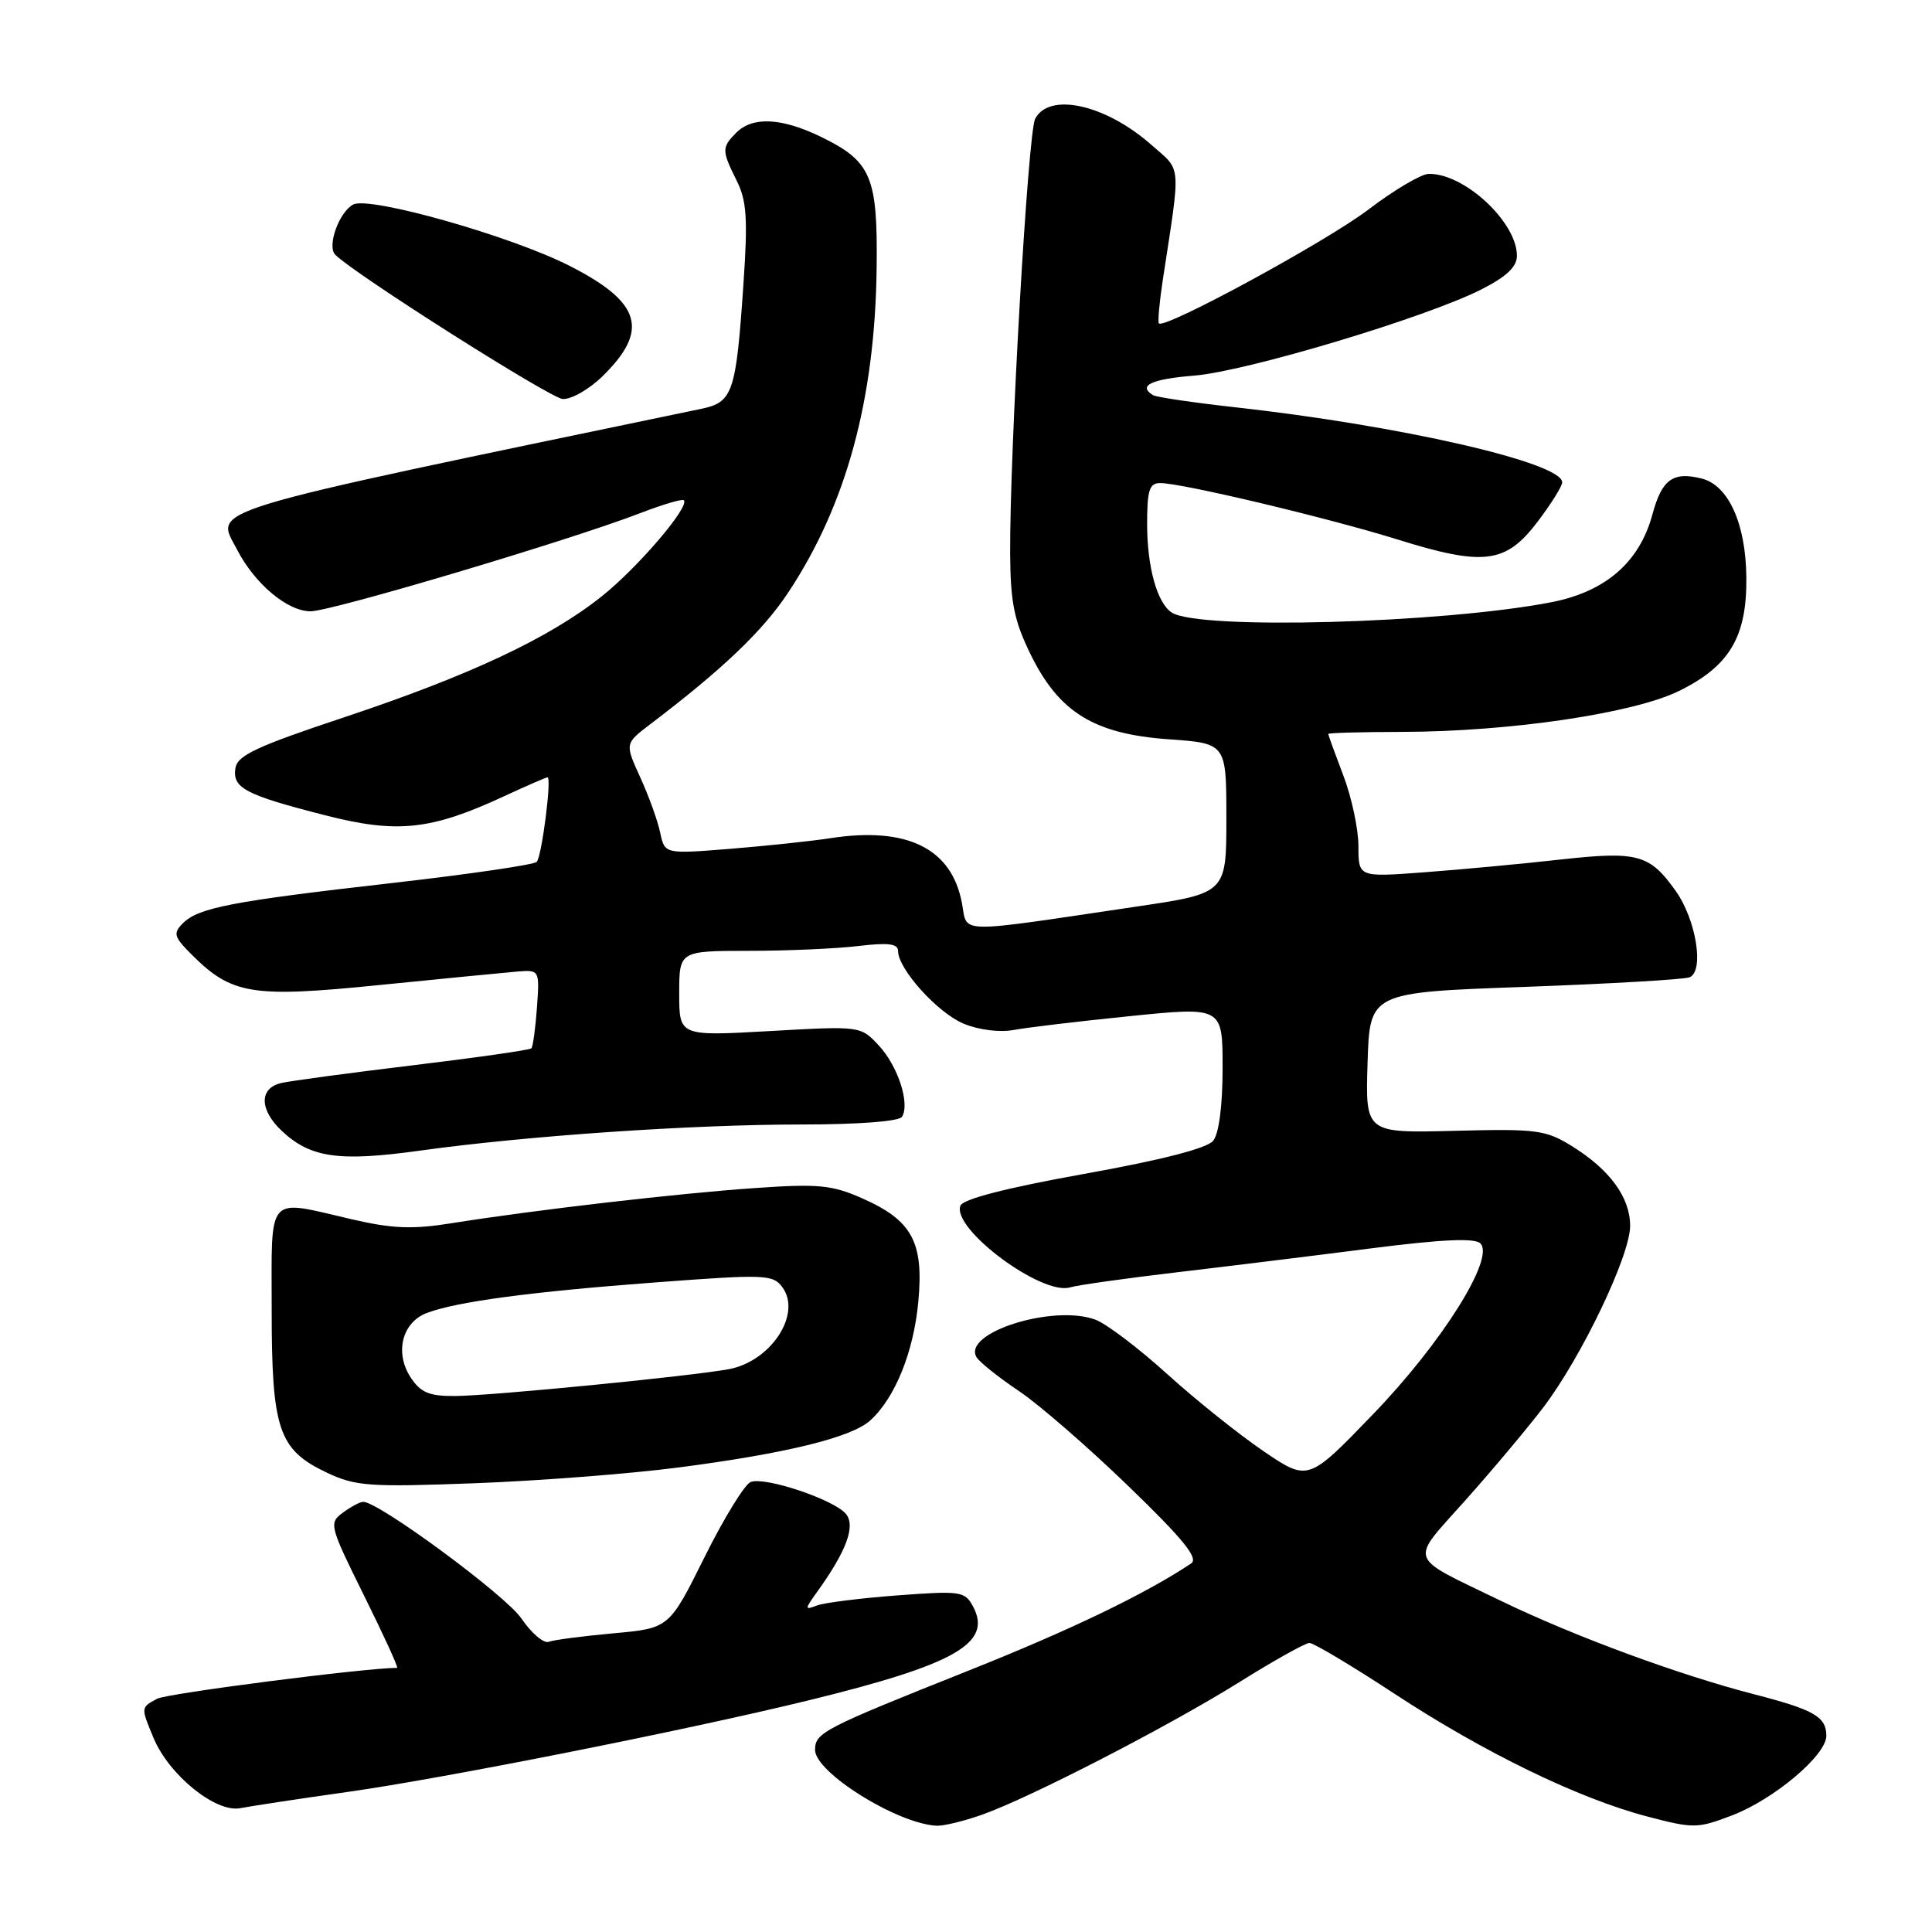 <?xml version="1.0" encoding="UTF-8" standalone="no"?>
<!DOCTYPE svg PUBLIC "-//W3C//DTD SVG 1.1//EN" "http://www.w3.org/Graphics/SVG/1.1/DTD/svg11.dtd" >
<svg xmlns="http://www.w3.org/2000/svg" xmlns:xlink="http://www.w3.org/1999/xlink" version="1.1" viewBox="0 0 256 256">
 <g >
 <path fill="currentColor"
d=" M 130.12 240.46 C 136.48 238.21 154.80 228.77 164.29 222.85 C 168.80 220.03 172.95 217.71 173.50 217.70 C 174.05 217.69 179.09 220.70 184.70 224.38 C 196.61 232.21 209.17 238.31 218.25 240.69 C 224.40 242.31 224.93 242.30 229.50 240.55 C 235.06 238.43 242.00 232.57 242.00 230.01 C 242.00 227.49 240.40 226.56 232.50 224.52 C 222.39 221.91 208.52 216.79 198.88 212.12 C 186.31 206.03 186.71 207.17 194.15 198.82 C 197.74 194.80 202.39 189.25 204.49 186.50 C 209.56 179.83 216.00 166.38 216.00 162.44 C 216.00 158.65 213.31 154.97 208.24 151.84 C 204.80 149.71 203.57 149.56 192.71 149.84 C 180.92 150.14 180.92 150.14 181.21 140.82 C 181.50 131.50 181.50 131.50 201.99 130.77 C 213.25 130.36 223.10 129.79 223.86 129.50 C 225.86 128.73 224.76 121.87 222.03 118.04 C 218.57 113.18 217.00 112.76 206.70 113.90 C 201.64 114.47 193.56 115.22 188.75 115.58 C 180.00 116.24 180.00 116.24 180.00 112.13 C 180.00 109.87 179.10 105.65 178.00 102.76 C 176.90 99.87 176.00 97.39 176.00 97.25 C 176.00 97.11 180.39 96.99 185.75 96.98 C 200.04 96.95 216.37 94.54 222.45 91.57 C 229.17 88.28 231.49 84.38 231.40 76.50 C 231.33 69.38 229.03 64.30 225.48 63.41 C 221.68 62.45 220.21 63.52 218.96 68.14 C 217.25 74.51 212.73 78.42 205.50 79.81 C 190.97 82.61 159.02 83.48 155.30 81.19 C 153.35 79.98 152.00 75.19 152.00 69.43 C 152.00 64.92 152.30 64.00 153.75 64.01 C 156.66 64.02 175.97 68.62 185.13 71.47 C 196.60 75.05 199.51 74.69 203.71 69.17 C 205.52 66.79 207.00 64.42 207.00 63.91 C 207.00 61.30 185.53 56.38 163.53 53.95 C 158.04 53.34 153.20 52.62 152.78 52.36 C 150.73 51.09 152.55 50.23 158.25 49.77 C 165.19 49.20 188.86 42.10 196.25 38.37 C 199.62 36.66 201.00 35.36 201.00 33.89 C 201.00 29.42 194.01 22.94 189.30 23.04 C 188.31 23.06 184.70 25.19 181.29 27.79 C 175.63 32.08 154.28 43.67 153.56 42.85 C 153.39 42.66 153.63 40.02 154.09 37.00 C 156.49 21.30 156.61 22.75 152.50 19.14 C 146.46 13.83 139.01 12.18 137.16 15.75 C 136.21 17.59 133.78 59.86 133.85 73.38 C 133.89 79.83 134.38 82.26 136.55 86.69 C 140.32 94.39 144.97 97.26 154.86 97.96 C 162.50 98.50 162.50 98.50 162.50 108.43 C 162.50 118.37 162.50 118.37 150.50 120.14 C 126.26 123.73 128.24 123.77 127.46 119.66 C 126.11 112.42 120.20 109.50 110.06 111.06 C 107.55 111.45 101.58 112.08 96.79 112.47 C 88.08 113.17 88.08 113.17 87.48 110.34 C 87.16 108.78 85.97 105.48 84.84 103.01 C 82.80 98.53 82.80 98.53 86.10 96.01 C 95.77 88.67 101.05 83.63 104.43 78.53 C 112.13 66.94 115.95 52.92 116.16 35.50 C 116.31 23.37 115.45 21.37 108.74 18.11 C 103.55 15.60 99.73 15.42 97.57 17.57 C 95.62 19.53 95.62 19.93 97.61 23.93 C 98.95 26.60 99.10 28.98 98.51 37.63 C 97.53 52.06 97.11 53.30 92.93 54.17 C 25.42 68.22 28.54 67.28 31.42 72.84 C 33.76 77.37 38.09 81.00 41.15 81.00 C 43.91 81.00 75.42 71.62 84.87 67.98 C 87.83 66.84 90.41 66.08 90.61 66.28 C 91.44 67.11 84.52 75.21 79.73 79.02 C 72.76 84.57 62.25 89.50 45.50 95.08 C 33.98 98.91 31.44 100.10 31.19 101.80 C 30.79 104.42 32.49 105.32 43.05 108.02 C 52.64 110.48 57.10 110.01 66.85 105.48 C 69.79 104.12 72.36 103.00 72.55 103.00 C 73.13 103.00 71.80 113.44 71.12 114.20 C 70.78 114.58 62.17 115.84 52.00 117.00 C 30.73 119.42 26.30 120.27 24.23 122.34 C 22.91 123.66 23.04 124.13 25.38 126.47 C 30.71 131.80 33.37 132.23 50.29 130.52 C 58.66 129.68 66.85 128.88 68.50 128.74 C 71.50 128.50 71.50 128.50 71.15 133.50 C 70.95 136.25 70.62 138.68 70.41 138.91 C 70.19 139.13 63.15 140.14 54.76 141.15 C 46.37 142.16 38.49 143.22 37.25 143.51 C 34.32 144.20 34.36 147.05 37.34 149.85 C 41.14 153.42 44.89 153.96 55.68 152.46 C 69.89 150.49 91.59 149.01 106.19 149.00 C 113.77 149.00 119.14 148.59 119.52 147.98 C 120.60 146.23 118.99 141.28 116.46 138.55 C 114.04 135.94 114.04 135.94 102.02 136.62 C 90.00 137.30 90.00 137.30 90.00 131.65 C 90.00 126.00 90.00 126.00 99.25 125.99 C 104.34 125.99 110.86 125.70 113.75 125.35 C 117.71 124.88 119.00 125.04 119.00 126.02 C 119.00 128.40 124.23 134.20 127.68 135.64 C 129.67 136.47 132.45 136.82 134.30 136.48 C 136.06 136.15 143.01 135.32 149.75 134.64 C 162.00 133.40 162.00 133.40 162.00 141.51 C 162.00 146.51 161.52 150.21 160.75 151.16 C 159.94 152.16 153.90 153.71 143.64 155.55 C 133.35 157.40 127.60 158.88 127.26 159.76 C 126.09 162.82 138.06 171.73 141.81 170.58 C 142.74 170.29 149.12 169.39 156.00 168.58 C 162.88 167.77 174.49 166.34 181.80 165.40 C 191.15 164.21 195.42 164.02 196.16 164.76 C 198.11 166.71 191.06 177.94 181.93 187.40 C 173.34 196.31 173.34 196.31 167.41 192.28 C 164.15 190.06 158.41 185.47 154.66 182.07 C 150.91 178.67 146.65 175.44 145.19 174.88 C 139.61 172.76 127.41 176.61 129.41 179.86 C 129.82 180.51 132.34 182.53 135.03 184.33 C 137.72 186.14 144.25 191.82 149.55 196.95 C 156.78 203.93 158.85 206.49 157.84 207.16 C 151.79 211.20 141.86 215.98 128.35 221.36 C 109.05 229.05 108.00 229.59 108.00 231.87 C 108.00 234.87 118.91 241.67 124.12 241.92 C 125.02 241.96 127.72 241.31 130.12 240.46 Z  M 46.00 237.45 C 58.78 235.65 90.83 229.29 107.00 225.34 C 126.58 220.56 131.54 217.74 128.93 212.86 C 127.85 210.85 127.30 210.77 118.88 211.40 C 113.98 211.77 109.19 212.37 108.24 212.74 C 106.60 213.36 106.61 213.25 108.26 210.95 C 112.16 205.54 113.40 202.19 112.09 200.60 C 110.50 198.70 101.39 195.64 99.47 196.37 C 98.68 196.68 95.92 201.16 93.35 206.34 C 88.67 215.75 88.67 215.75 81.30 216.42 C 77.25 216.79 73.38 217.29 72.71 217.55 C 72.05 217.80 70.42 216.41 69.09 214.46 C 67.01 211.39 50.20 199.00 48.13 199.00 C 47.72 199.00 46.51 199.64 45.44 200.43 C 43.56 201.81 43.64 202.14 48.24 211.43 C 50.85 216.69 52.82 221.00 52.62 221.00 C 48.46 221.00 22.15 224.38 20.83 225.09 C 18.64 226.26 18.65 226.22 20.35 230.30 C 22.41 235.23 28.60 240.23 31.85 239.59 C 33.31 239.31 39.67 238.34 46.00 237.45 Z  M 89.82 194.46 C 104.15 192.60 112.81 190.48 115.31 188.22 C 118.59 185.25 121.06 179.16 121.68 172.50 C 122.42 164.58 120.87 161.71 114.24 158.78 C 110.23 157.01 108.43 156.84 100.08 157.42 C 89.86 158.12 70.74 160.34 59.92 162.07 C 54.64 162.92 52.01 162.81 46.61 161.56 C 35.17 158.91 36.00 157.97 36.00 173.55 C 36.00 189.44 36.90 192.10 43.32 195.14 C 47.11 196.93 48.92 197.06 62.82 196.54 C 71.25 196.23 83.40 195.29 89.82 194.46 Z  M 79.82 49.87 C 86.07 43.76 84.98 40.07 75.50 35.24 C 67.75 31.28 48.95 25.96 46.80 27.10 C 44.91 28.12 43.30 32.64 44.43 33.76 C 47.00 36.34 72.91 52.76 74.56 52.87 C 75.69 52.94 78.06 51.59 79.82 49.87 Z  M 54.41 182.51 C 52.27 179.24 53.28 175.22 56.55 173.98 C 60.50 172.48 70.26 171.17 86.93 169.92 C 101.44 168.83 102.43 168.87 103.68 170.58 C 106.26 174.11 102.17 180.37 96.59 181.42 C 91.61 182.35 65.04 184.96 60.27 184.98 C 56.86 185.00 55.73 184.52 54.41 182.51 Z "/>
</g>
</svg>